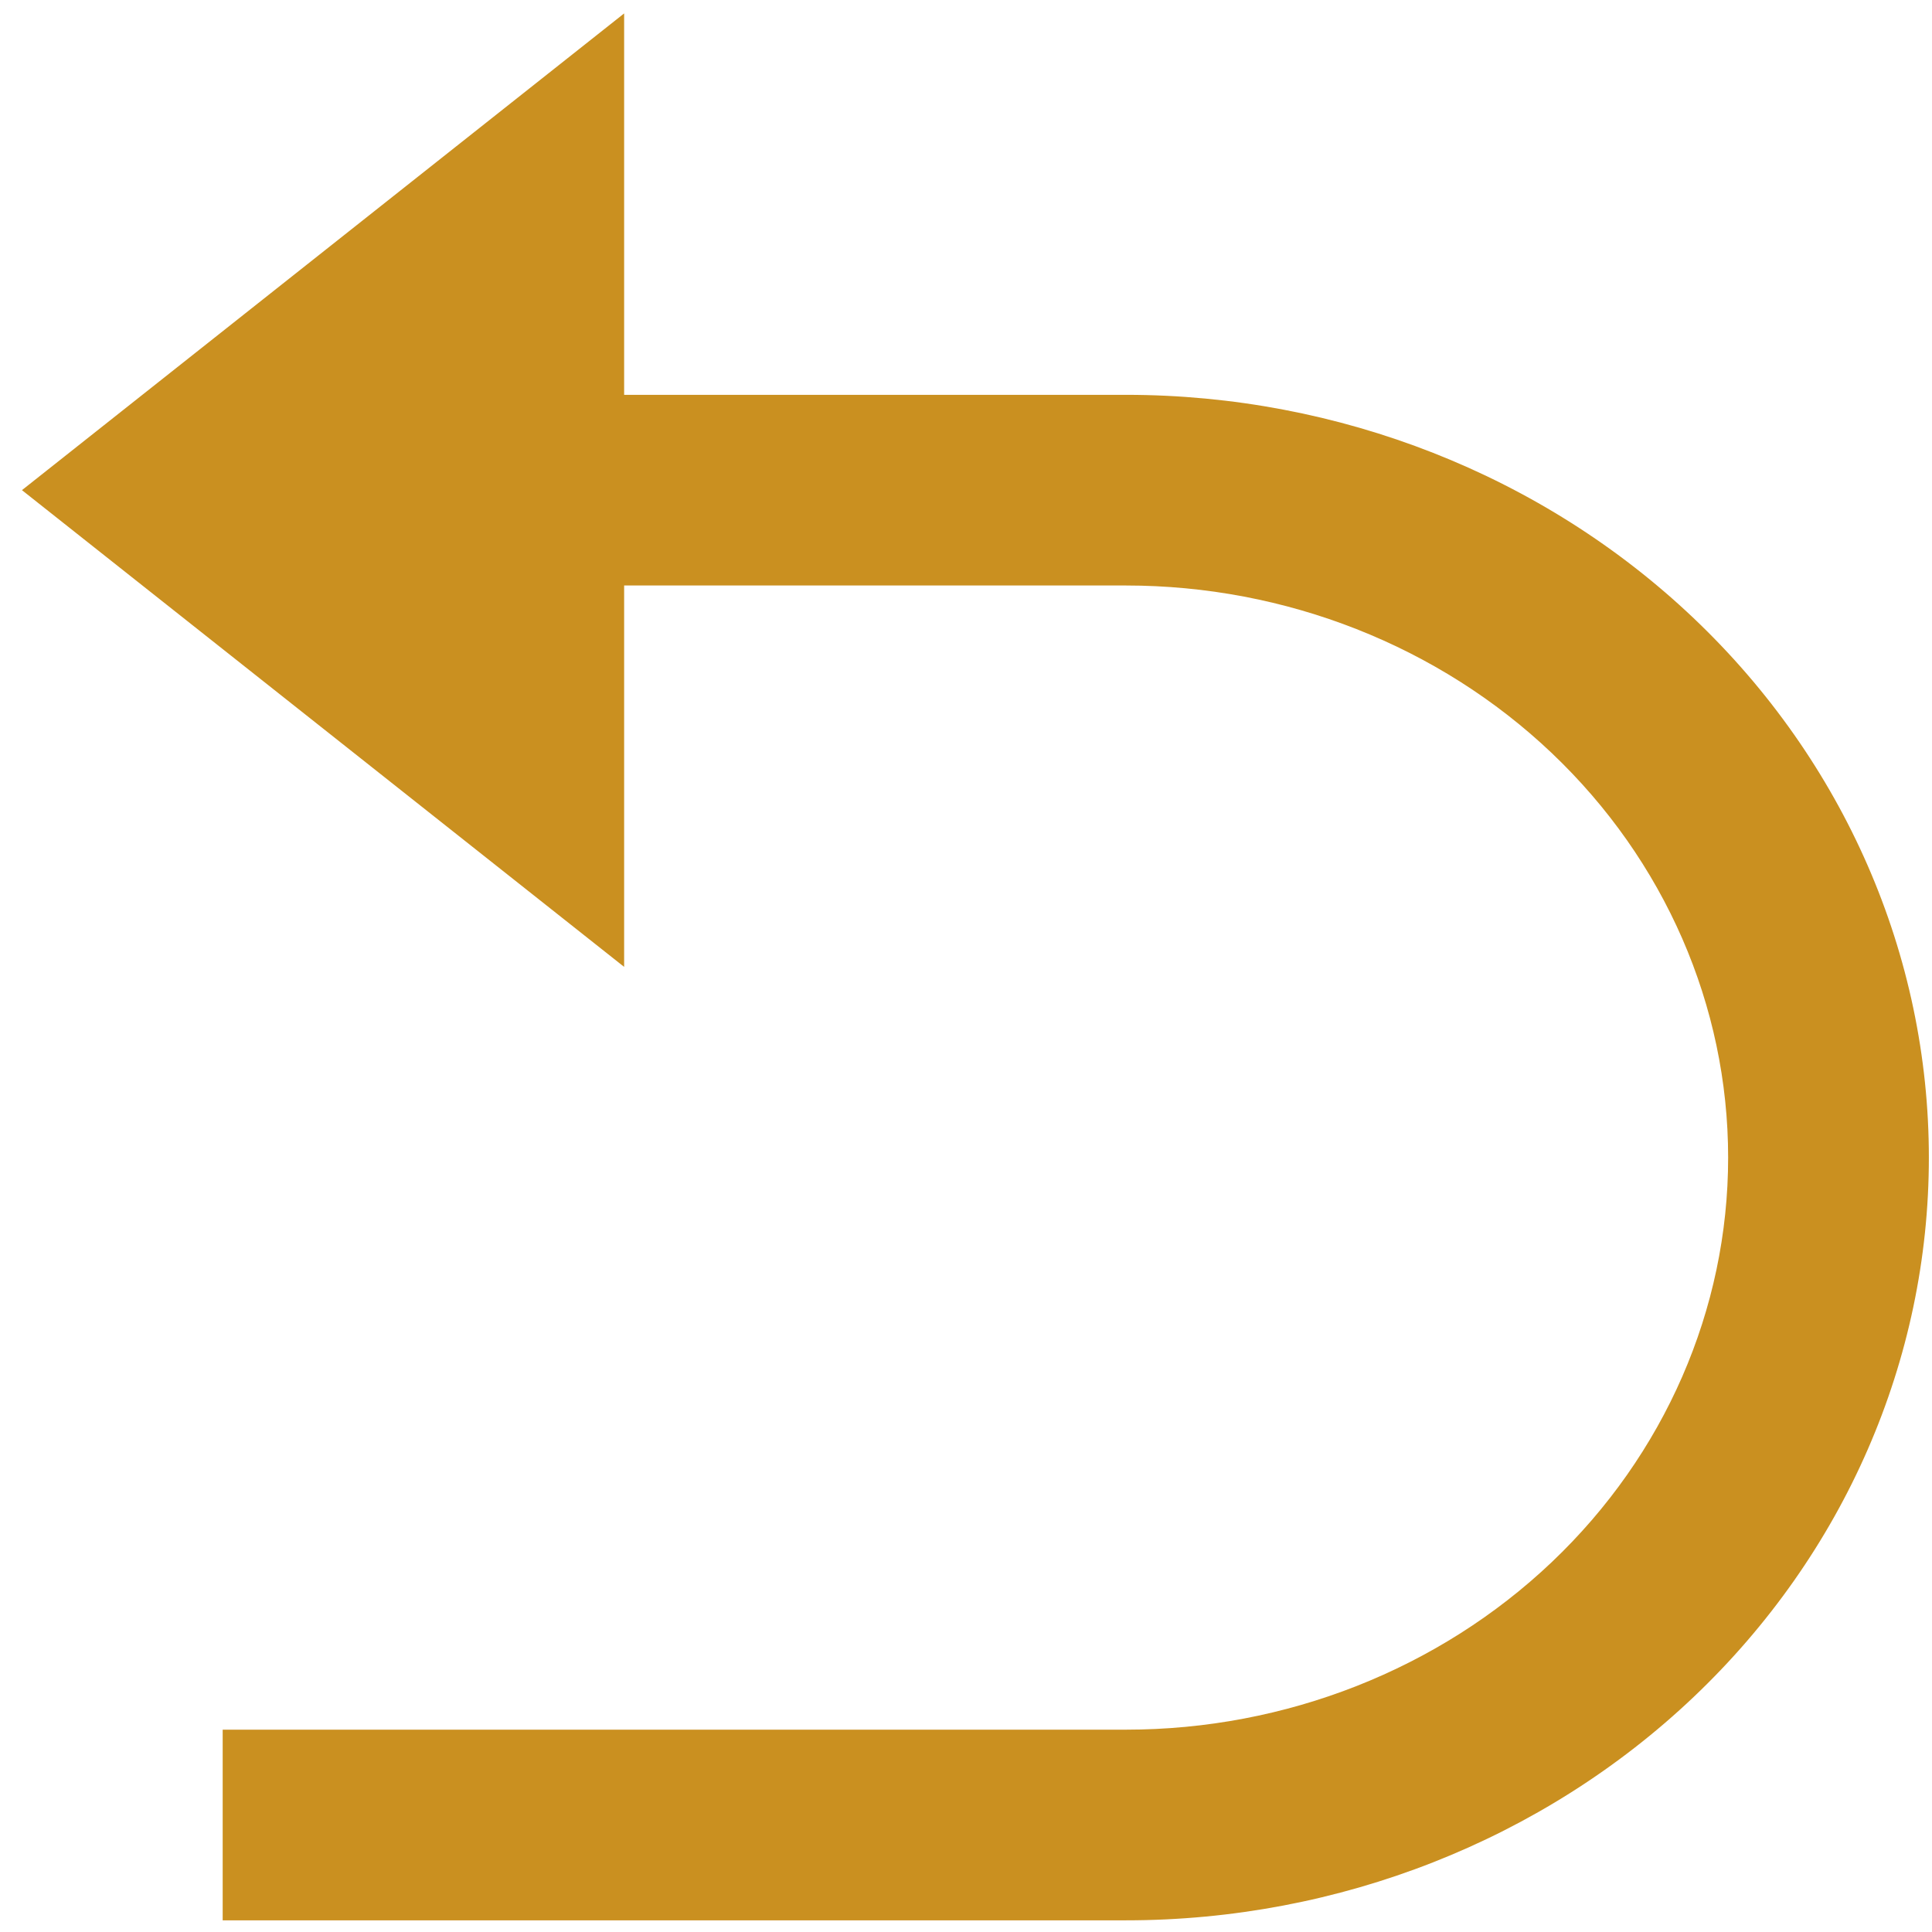 <svg width="77" height="77" viewBox="0 0 77 77" fill="none" xmlns="http://www.w3.org/2000/svg">
<path d="M24.875 23.335V38.535L0.875 19.535L24.875 0.535V15.736H44.875C53.362 15.736 61.501 18.938 67.502 24.639C73.504 30.34 76.875 38.073 76.875 46.136C76.875 54.198 73.504 61.93 67.502 67.632C61.501 73.333 53.362 76.535 44.875 76.535H8.875V68.936H44.875C51.24 68.936 57.345 66.533 61.846 62.258C66.346 57.982 68.875 52.182 68.875 46.136C68.875 40.089 66.346 34.289 61.846 30.014C57.345 25.738 51.24 23.335 44.875 23.335H24.875Z" fill="#CA9020"/>
</svg>
